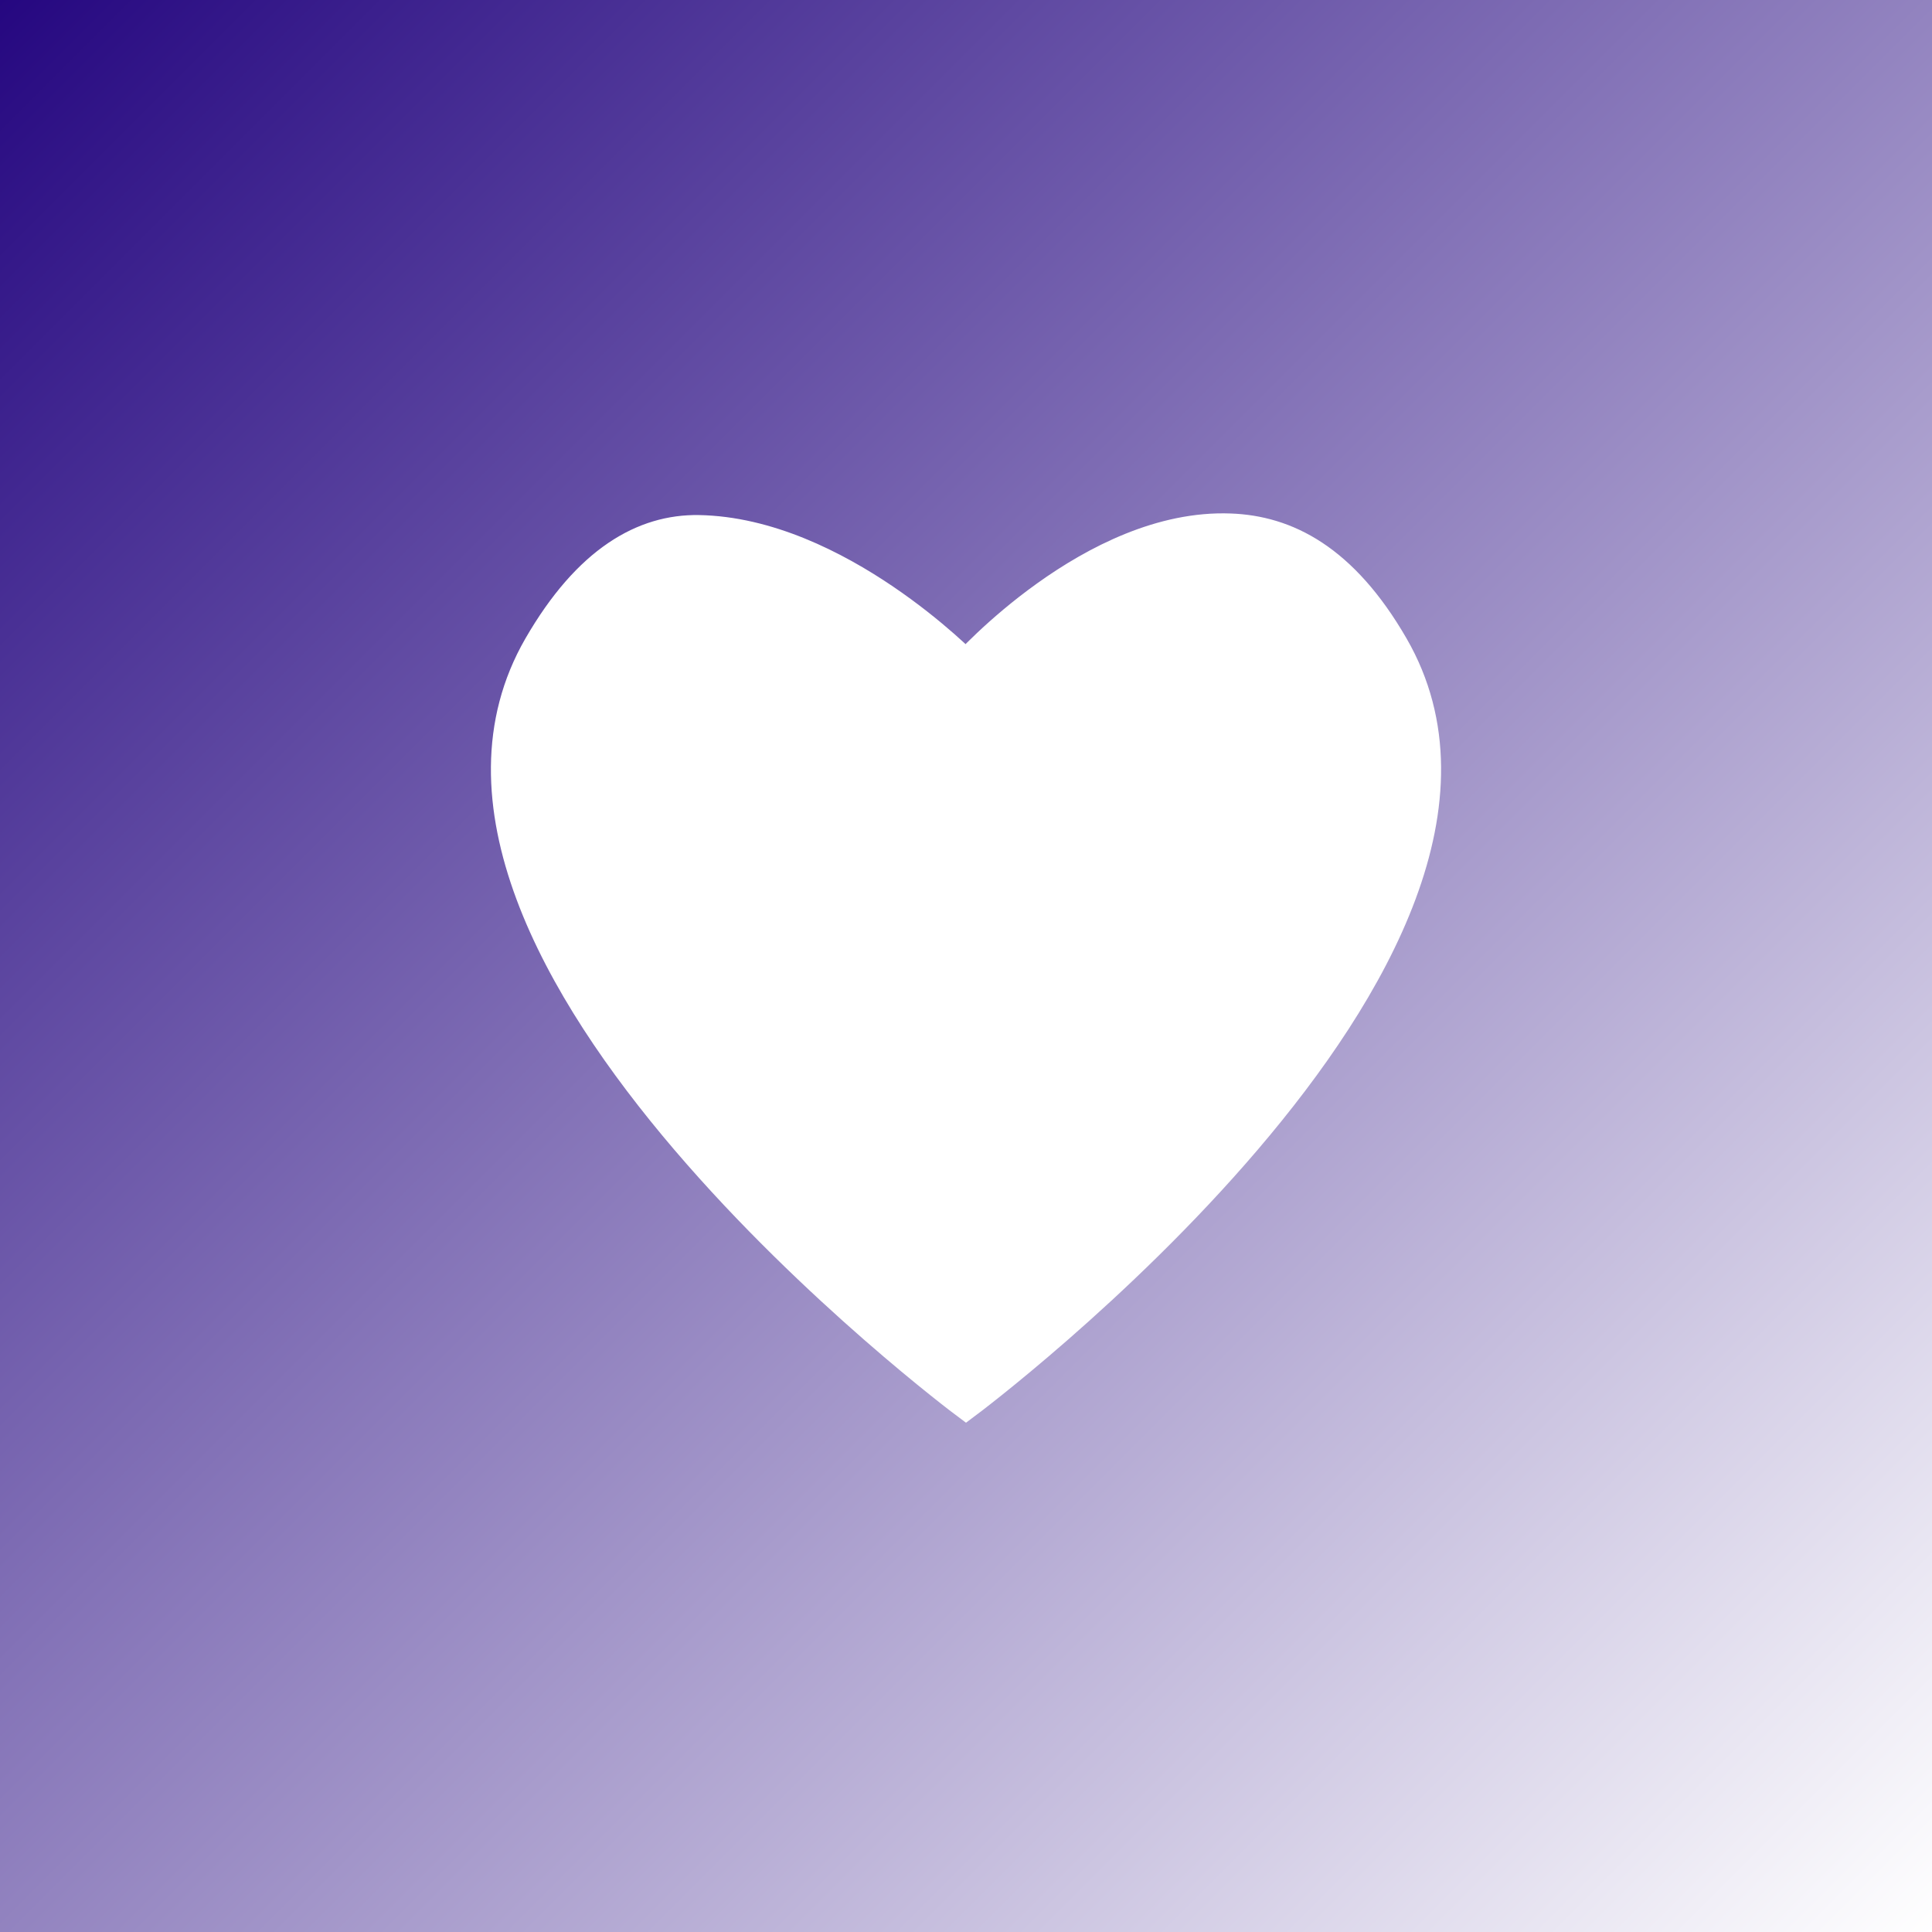 <svg width="16" height="16" viewBox="0 0 16 16" xmlns="http://www.w3.org/2000/svg">
  <rect x="0" y="0" width="16" height="16" fill="#808080" stroke="none"/>
  <defs>
    <linearGradient id="linearGradient5016" x2="16" y2="16" gradientUnits="userSpaceOnUse">
      <stop stop-color="#250780" offset="0" stopColor="#1f0094"/>
      <stop stop-color="#fff" offset="1" stopColor="#fff"/>
    </linearGradient>
  </defs>
  <path d="m0 16h16v-16h-16z" fill="url(#linearGradient5016)" stroke-width="1.008"/>
  <path d="m5.785 4.398c-0.448-0.007-0.908 0.244-1.319 0.956-1.462 2.533 3.534 6.263 3.534 6.263s4.996-3.73 3.534-6.263c-0.419-0.726-0.889-0.952-1.345-0.969-1.135-0.044-2.189 1.137-2.189 1.137s-1.071-1.105-2.216-1.124z" fill="#fff" stroke="#fff" stroke-width=".265"/>
</svg>

